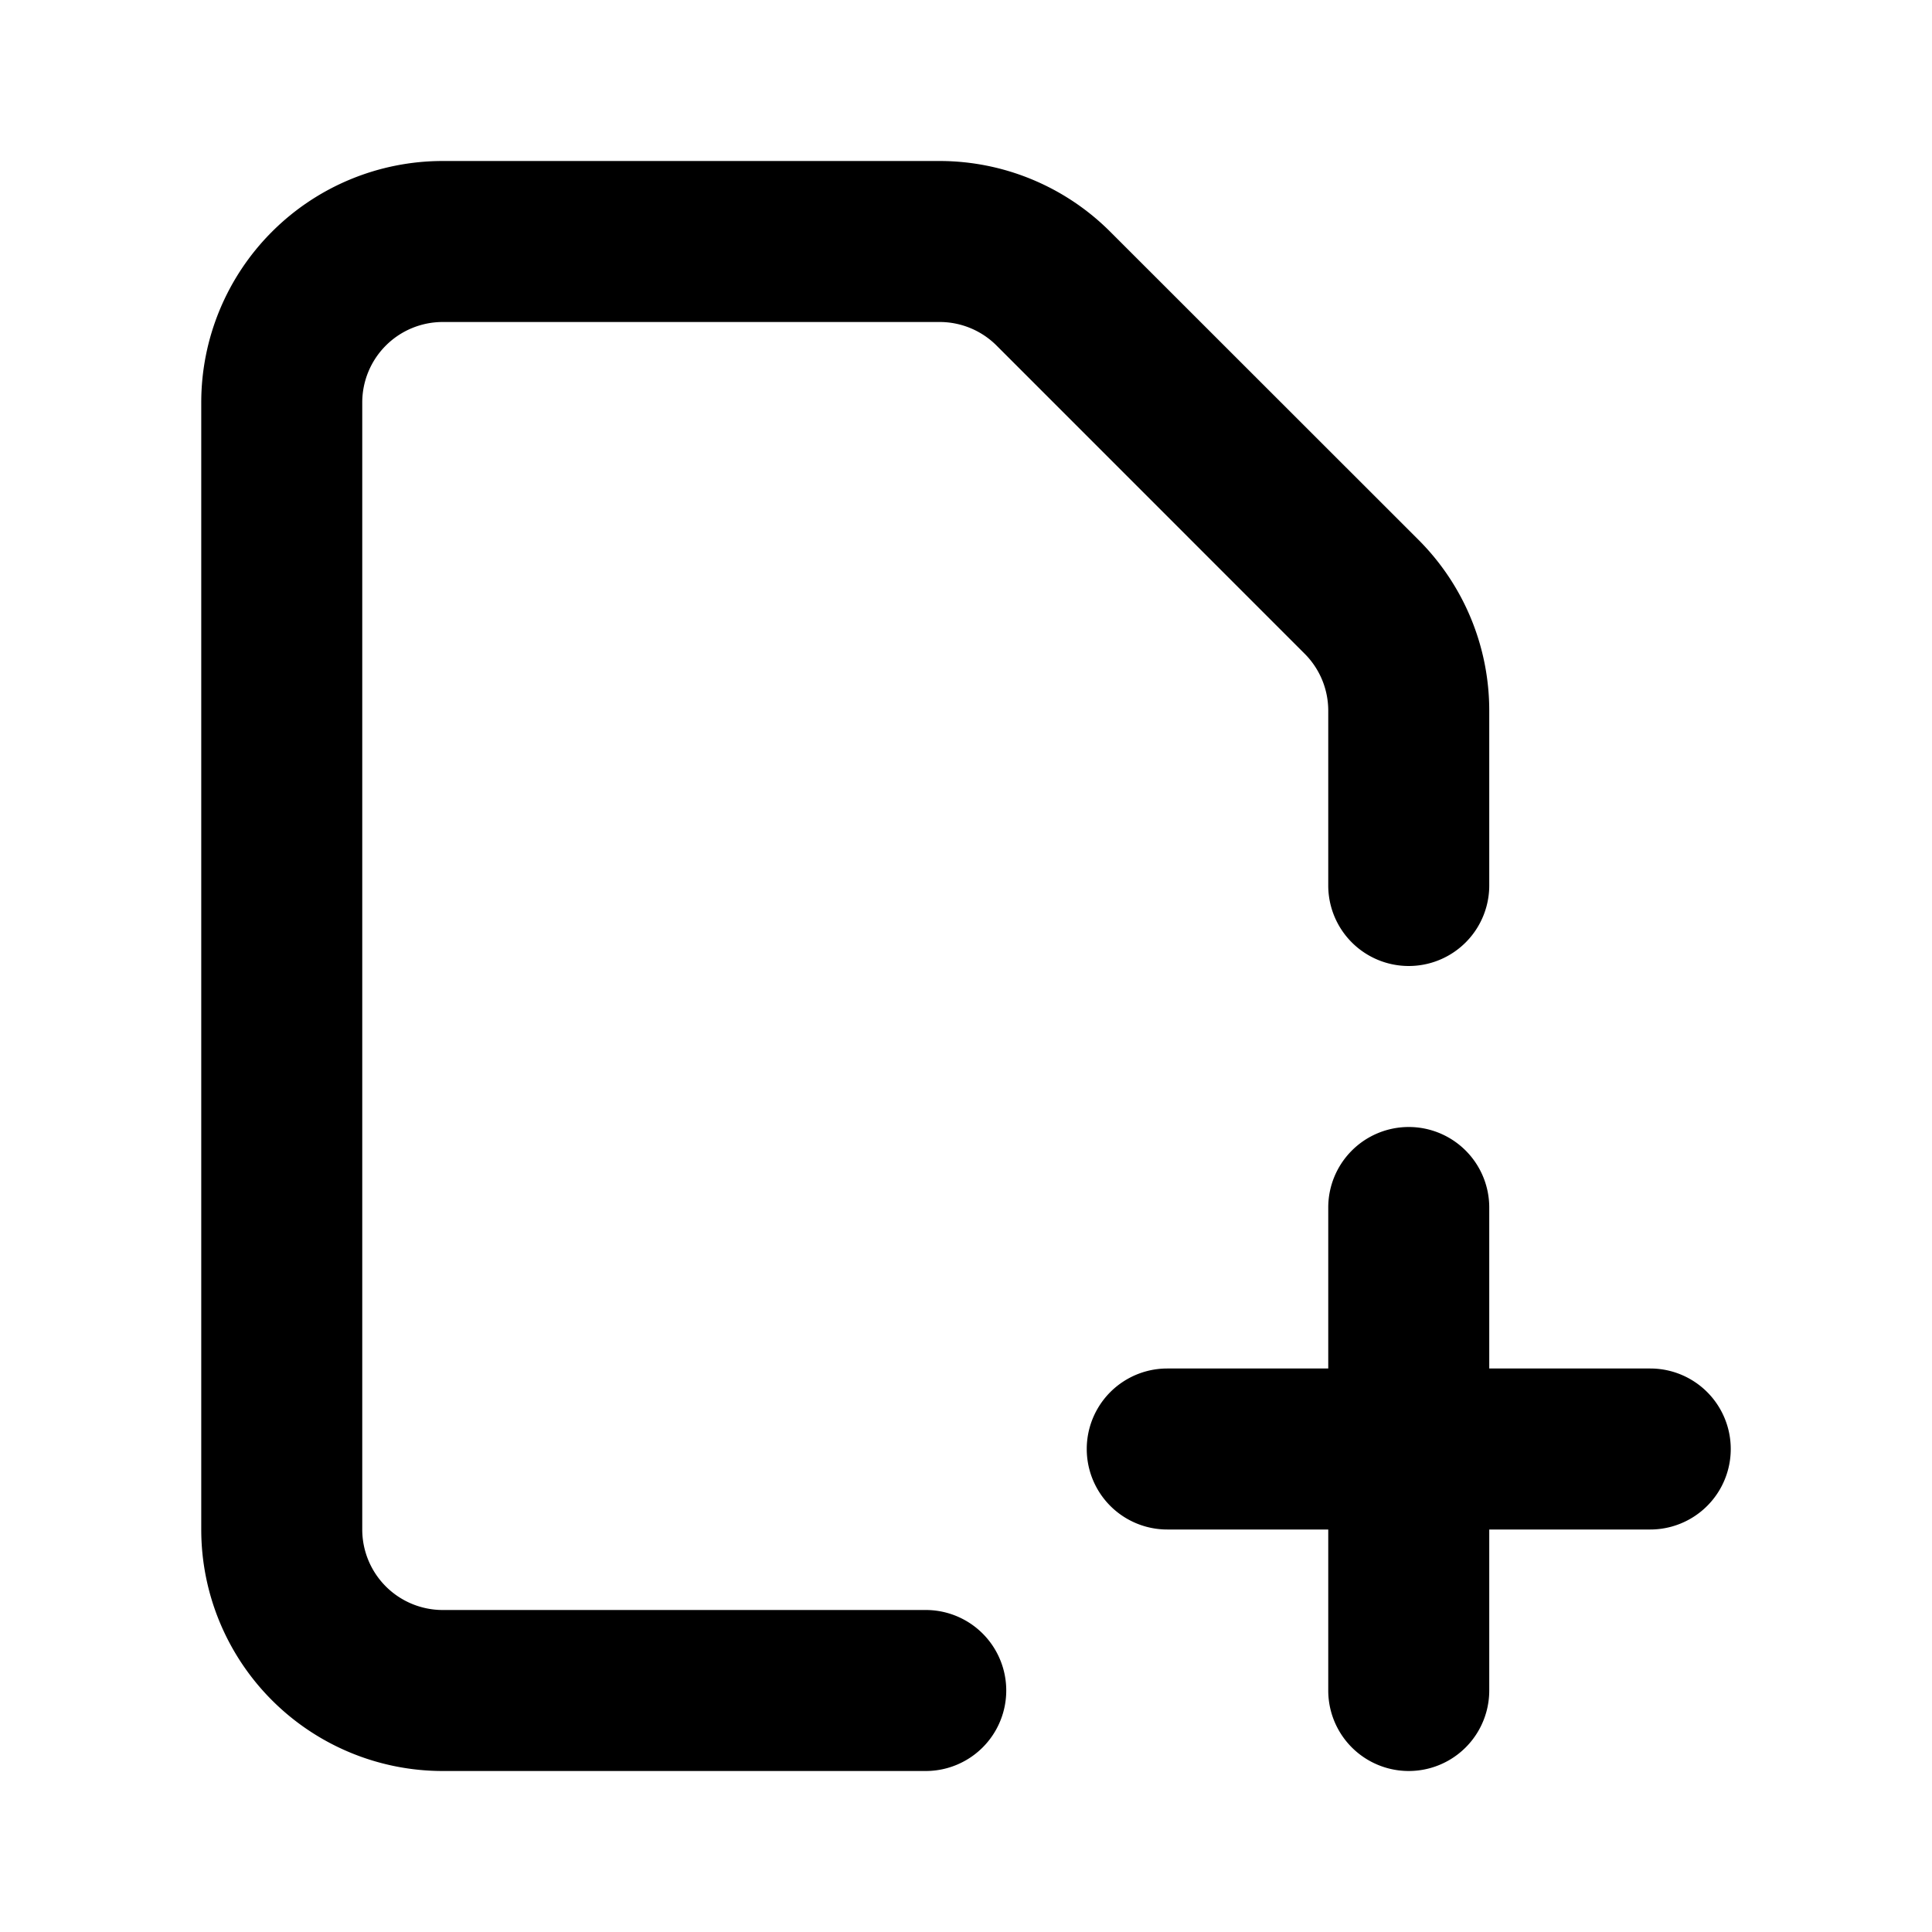 <svg xmlns="http://www.w3.org/2000/svg" viewBox="0 0 24 24" fill="currentColor">
  <path _ngcontent-ng-c1909134112="" fill-rule="evenodd" clip-rule="evenodd" style="color: inherit" d="M5.5 4a1 1 0 0 0-1 1v14a1 1 0 0 0 1 1h6a1 1 0 1 1 0 2h-6a3 3 0 0 1-3-3V5a3 3 0 0 1 3-3h6.172a3 3 0 0 1 2.12.879l3.83 3.828a3 3 0 0 1 .878 2.121V11a1 1 0 1 1-2 0V8.828a1 1 0 0 0-.293-.707L12.38 4.293A1 1 0 0 0 11.672 4H5.5Zm12 10a1 1 0 0 1 1 1v2h2a1 1 0 1 1 0 2h-2v2a1 1 0 1 1-2 0v-2h-2a1 1 0 1 1 0-2h2v-2a1 1 0 0 1 1-1Z" />
</svg>